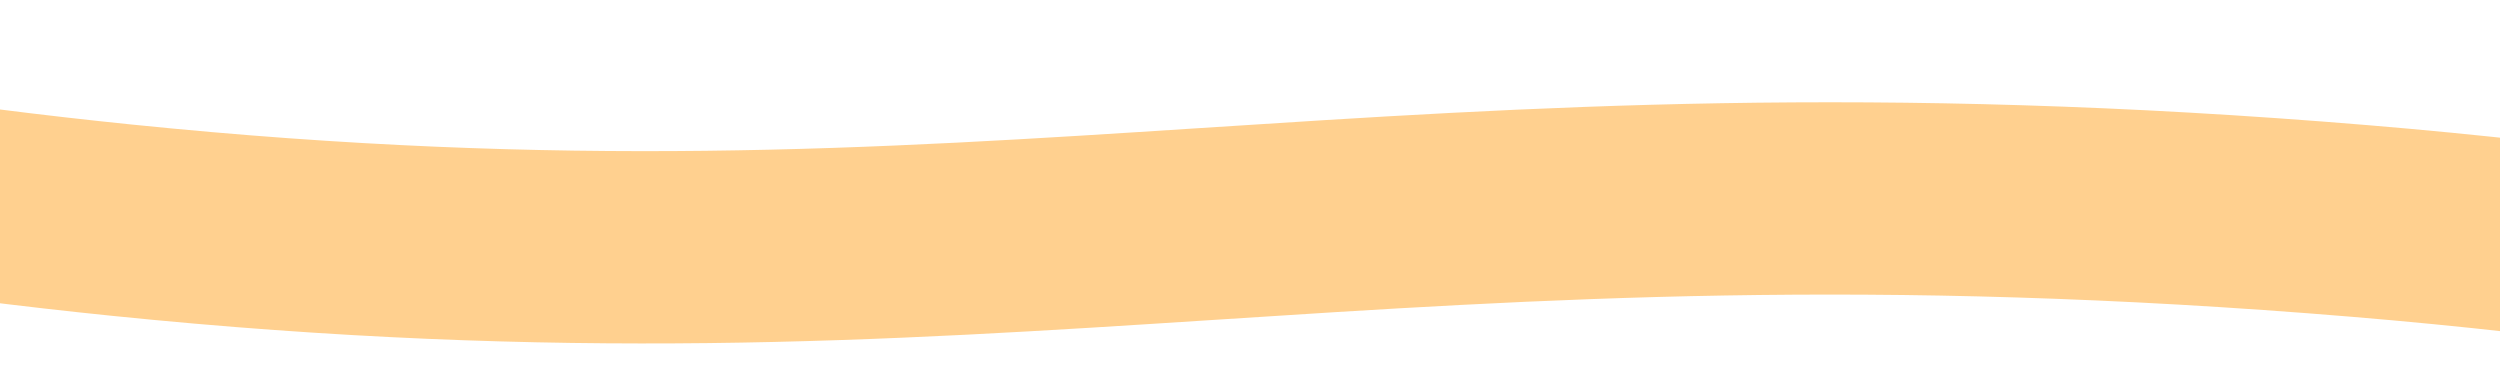 ﻿<?xml version="1.0" encoding="utf-8"?>
<svg version="1.1" xmlns:xlink="http://www.w3.org/1999/xlink" width="52px" height="8px" preserveAspectRatio="xMinYMid meet" viewBox="228 725  52 6" xmlns="http://www.w3.org/2000/svg">
  <g transform="matrix(-0.695 -0.719 0.719 -0.695 -93.236 1416.424 )">
    <path d="M 291 0  C 290.694 0.141  277.132 7.355  276.576 7.617  C 264.033 13.521  255.142 20.131  249.549 24.848  C 235.422 36.762  232.485 44.901  217.181 58.309  C 210.175 64.447  204.062 68.411  192.121 76.086  C 160.356 96.506  144.473 106.716  127.385 110.593  C 116.504 113.062  121.792 110.005  73.09 113.73  C 59.445 114.774  52.987 115.476  41.765 115.822  C 24.108 116.365  9.64 115.564  0 114.776  " stroke-width="4" stroke="#ffd08f" fill="none" transform="matrix(1 0 0 1 20 686 )" />
  </g>
</svg>